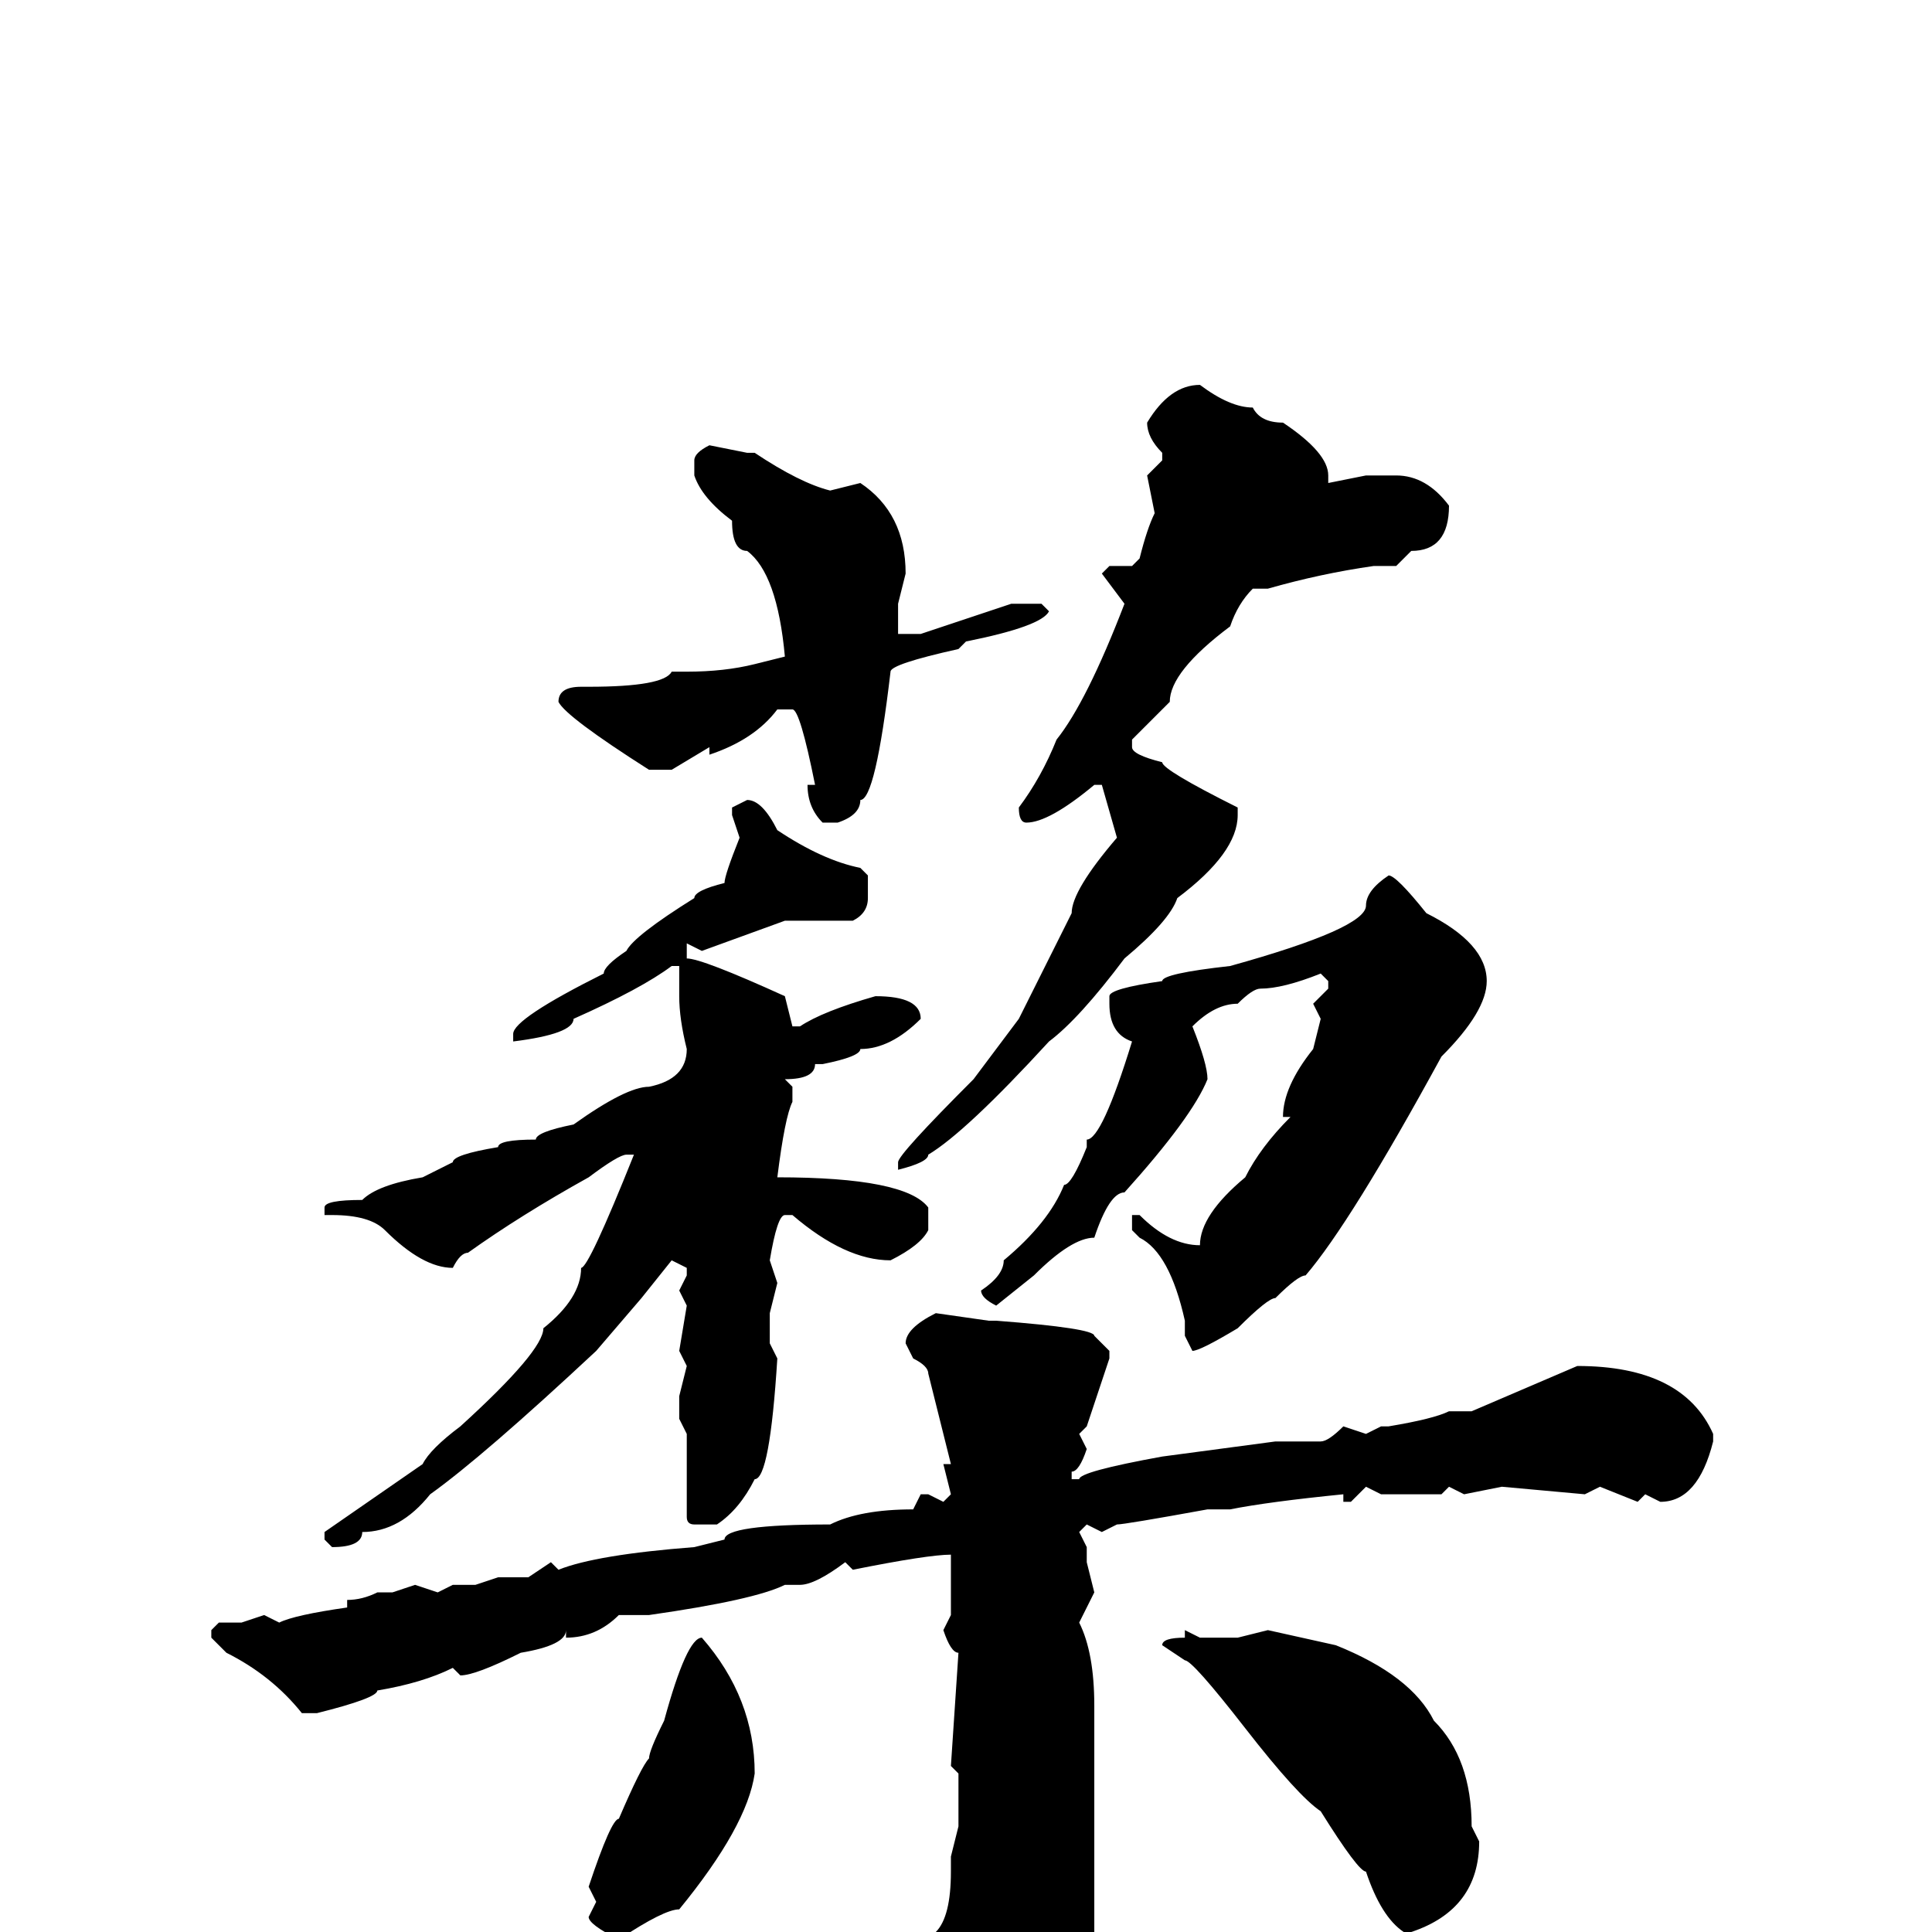 <svg xmlns="http://www.w3.org/2000/svg" viewBox="0 -256 256 256">
	<path fill="#000000" d="M159 -205Q163 -202 166 -202Q167 -200 170 -200Q176 -196 176 -193V-192L181 -193H185Q189 -193 192 -189Q192 -183 187 -183L185 -181H182Q175 -180 168 -178H166Q164 -176 163 -173Q155 -167 155 -163L150 -158V-157Q150 -156 154 -155Q154 -154 164 -149V-148Q164 -143 156 -137Q155 -134 149 -129Q143 -121 139 -118Q128 -106 123 -103Q123 -102 119 -101V-102Q119 -103 129 -113L135 -121L142 -135Q142 -138 148 -145L146 -152H145Q139 -147 136 -147Q135 -147 135 -149Q138 -153 140 -158Q144 -163 149 -176L146 -180L147 -181H150L151 -182Q152 -186 153 -188L152 -193L154 -195V-196Q152 -198 152 -200Q155 -205 159 -205ZM94 -197L99 -196H100Q106 -192 110 -191L114 -192Q120 -188 120 -180L119 -176V-172H122L134 -176H138L139 -175Q138 -173 128 -171L127 -170Q118 -168 118 -167Q116 -150 114 -150Q114 -148 111 -147H109Q107 -149 107 -152H108Q106 -162 105 -162H103Q100 -158 94 -156V-157L89 -154H86Q75 -161 74 -163Q74 -165 77 -165H78Q88 -165 89 -167H91Q96 -167 100 -168L104 -169Q103 -180 99 -183Q97 -183 97 -187Q93 -190 92 -193V-195Q92 -196 94 -197ZM99 -150Q101 -150 103 -146Q109 -142 114 -141L115 -140V-137Q115 -135 113 -134H109H106H104L93 -130L91 -131V-130V-129Q93 -129 104 -124L105 -120H106Q109 -122 116 -124Q122 -124 122 -121Q118 -117 114 -117Q114 -116 109 -115H108Q108 -113 104 -113L105 -112V-110Q104 -108 103 -100Q120 -100 123 -96V-93Q122 -91 118 -89Q112 -89 105 -95H104Q103 -95 102 -89L103 -86L102 -82V-78L103 -76Q102 -60 100 -60Q98 -56 95 -54H92Q91 -54 91 -55V-59V-63V-64V-66L90 -68V-71L91 -75L90 -77L91 -83L90 -85L91 -87V-88L89 -89L85 -84L79 -77Q64 -63 57 -58Q53 -53 48 -53Q48 -51 44 -51L43 -52V-53L56 -62Q57 -64 61 -67Q72 -77 72 -80Q77 -84 77 -88Q78 -88 84 -103H83Q82 -103 78 -100Q69 -95 62 -90Q61 -90 60 -88Q56 -88 51 -93Q49 -95 44 -95H43V-96Q43 -97 48 -97Q50 -99 56 -100L60 -102Q60 -103 66 -104Q66 -105 71 -105Q71 -106 76 -107Q83 -112 86 -112Q91 -113 91 -117Q90 -121 90 -124V-128H89Q85 -125 76 -121Q76 -119 68 -118V-119Q68 -121 80 -127Q80 -128 83 -130Q84 -132 92 -137Q92 -138 96 -139Q96 -140 98 -145L97 -148V-149ZM184 -140Q185 -140 189 -135Q197 -131 197 -126Q197 -122 191 -116Q179 -94 173 -87Q172 -87 169 -84Q168 -84 164 -80Q159 -77 158 -77L157 -79V-81Q155 -90 151 -92L150 -93V-95H151Q155 -91 159 -91Q159 -95 165 -100Q167 -104 171 -108H170Q170 -112 174 -117L175 -121L174 -123L176 -125V-126L175 -127Q170 -125 167 -125Q166 -125 164 -123Q161 -123 158 -120Q160 -115 160 -113Q158 -108 149 -98Q147 -98 145 -92Q142 -92 137 -87L132 -83Q130 -84 130 -85Q133 -87 133 -89Q139 -94 141 -99Q142 -99 144 -104V-105Q146 -105 150 -118Q147 -119 147 -123V-124Q147 -125 154 -126Q154 -127 163 -128Q181 -133 181 -136Q181 -138 184 -140ZM124 -82L131 -81H132Q145 -80 145 -79L147 -77V-76L144 -67L143 -66L144 -64Q143 -61 142 -61V-60H143Q143 -61 154 -63L169 -65H175Q176 -65 178 -67L181 -66L183 -67H184Q190 -68 192 -69H195L209 -75Q223 -75 227 -66V-65Q225 -57 220 -57L218 -58L217 -57L212 -59L210 -58L199 -59L194 -58L192 -59L191 -58H190H183L181 -59L179 -57H178V-58Q168 -57 163 -56H162H160Q149 -54 148 -54L146 -53L144 -54L143 -53L144 -51V-49L145 -45L143 -41Q145 -37 145 -30V-25V-23V-19V-17V-7V-1V0L142 13Q140 18 129 29H128L127 28V16V15Q126 15 125 9L120 2V1Q120 0 124 0Q126 -2 126 -8V-10L127 -14V-21L126 -22L127 -37Q126 -37 125 -40L126 -42V-43V-45V-48V-49V-50Q123 -50 113 -48L112 -49Q108 -46 106 -46H104Q100 -44 86 -42H82Q79 -39 75 -39V-40Q75 -38 69 -37Q63 -34 61 -34L60 -35Q56 -33 50 -32Q50 -31 42 -29H40Q36 -34 30 -37L28 -39V-40L29 -41H32L35 -42L37 -41Q39 -42 46 -43V-44Q48 -44 50 -45H52L55 -46L58 -45L60 -46H62H63L66 -47H70L73 -49L74 -48Q79 -50 92 -51L96 -52Q96 -54 110 -54Q114 -56 121 -56L122 -58H123L125 -57L126 -58L125 -62H126L123 -74Q123 -75 121 -76L120 -78Q120 -80 124 -82ZM168 -40L177 -38Q187 -34 190 -28Q195 -23 195 -14L196 -12Q196 -3 187 0H186Q183 -2 181 -8Q180 -8 175 -16Q172 -18 165 -27Q158 -36 157 -36L154 -38Q154 -39 157 -39V-40L159 -39H164ZM93 -39Q100 -31 100 -21Q99 -14 90 -3Q88 -3 82 1Q78 -1 78 -2L79 -4L78 -6Q81 -15 82 -15Q85 -22 86 -23Q86 -24 88 -28Q91 -39 93 -39Z"/>
</svg>